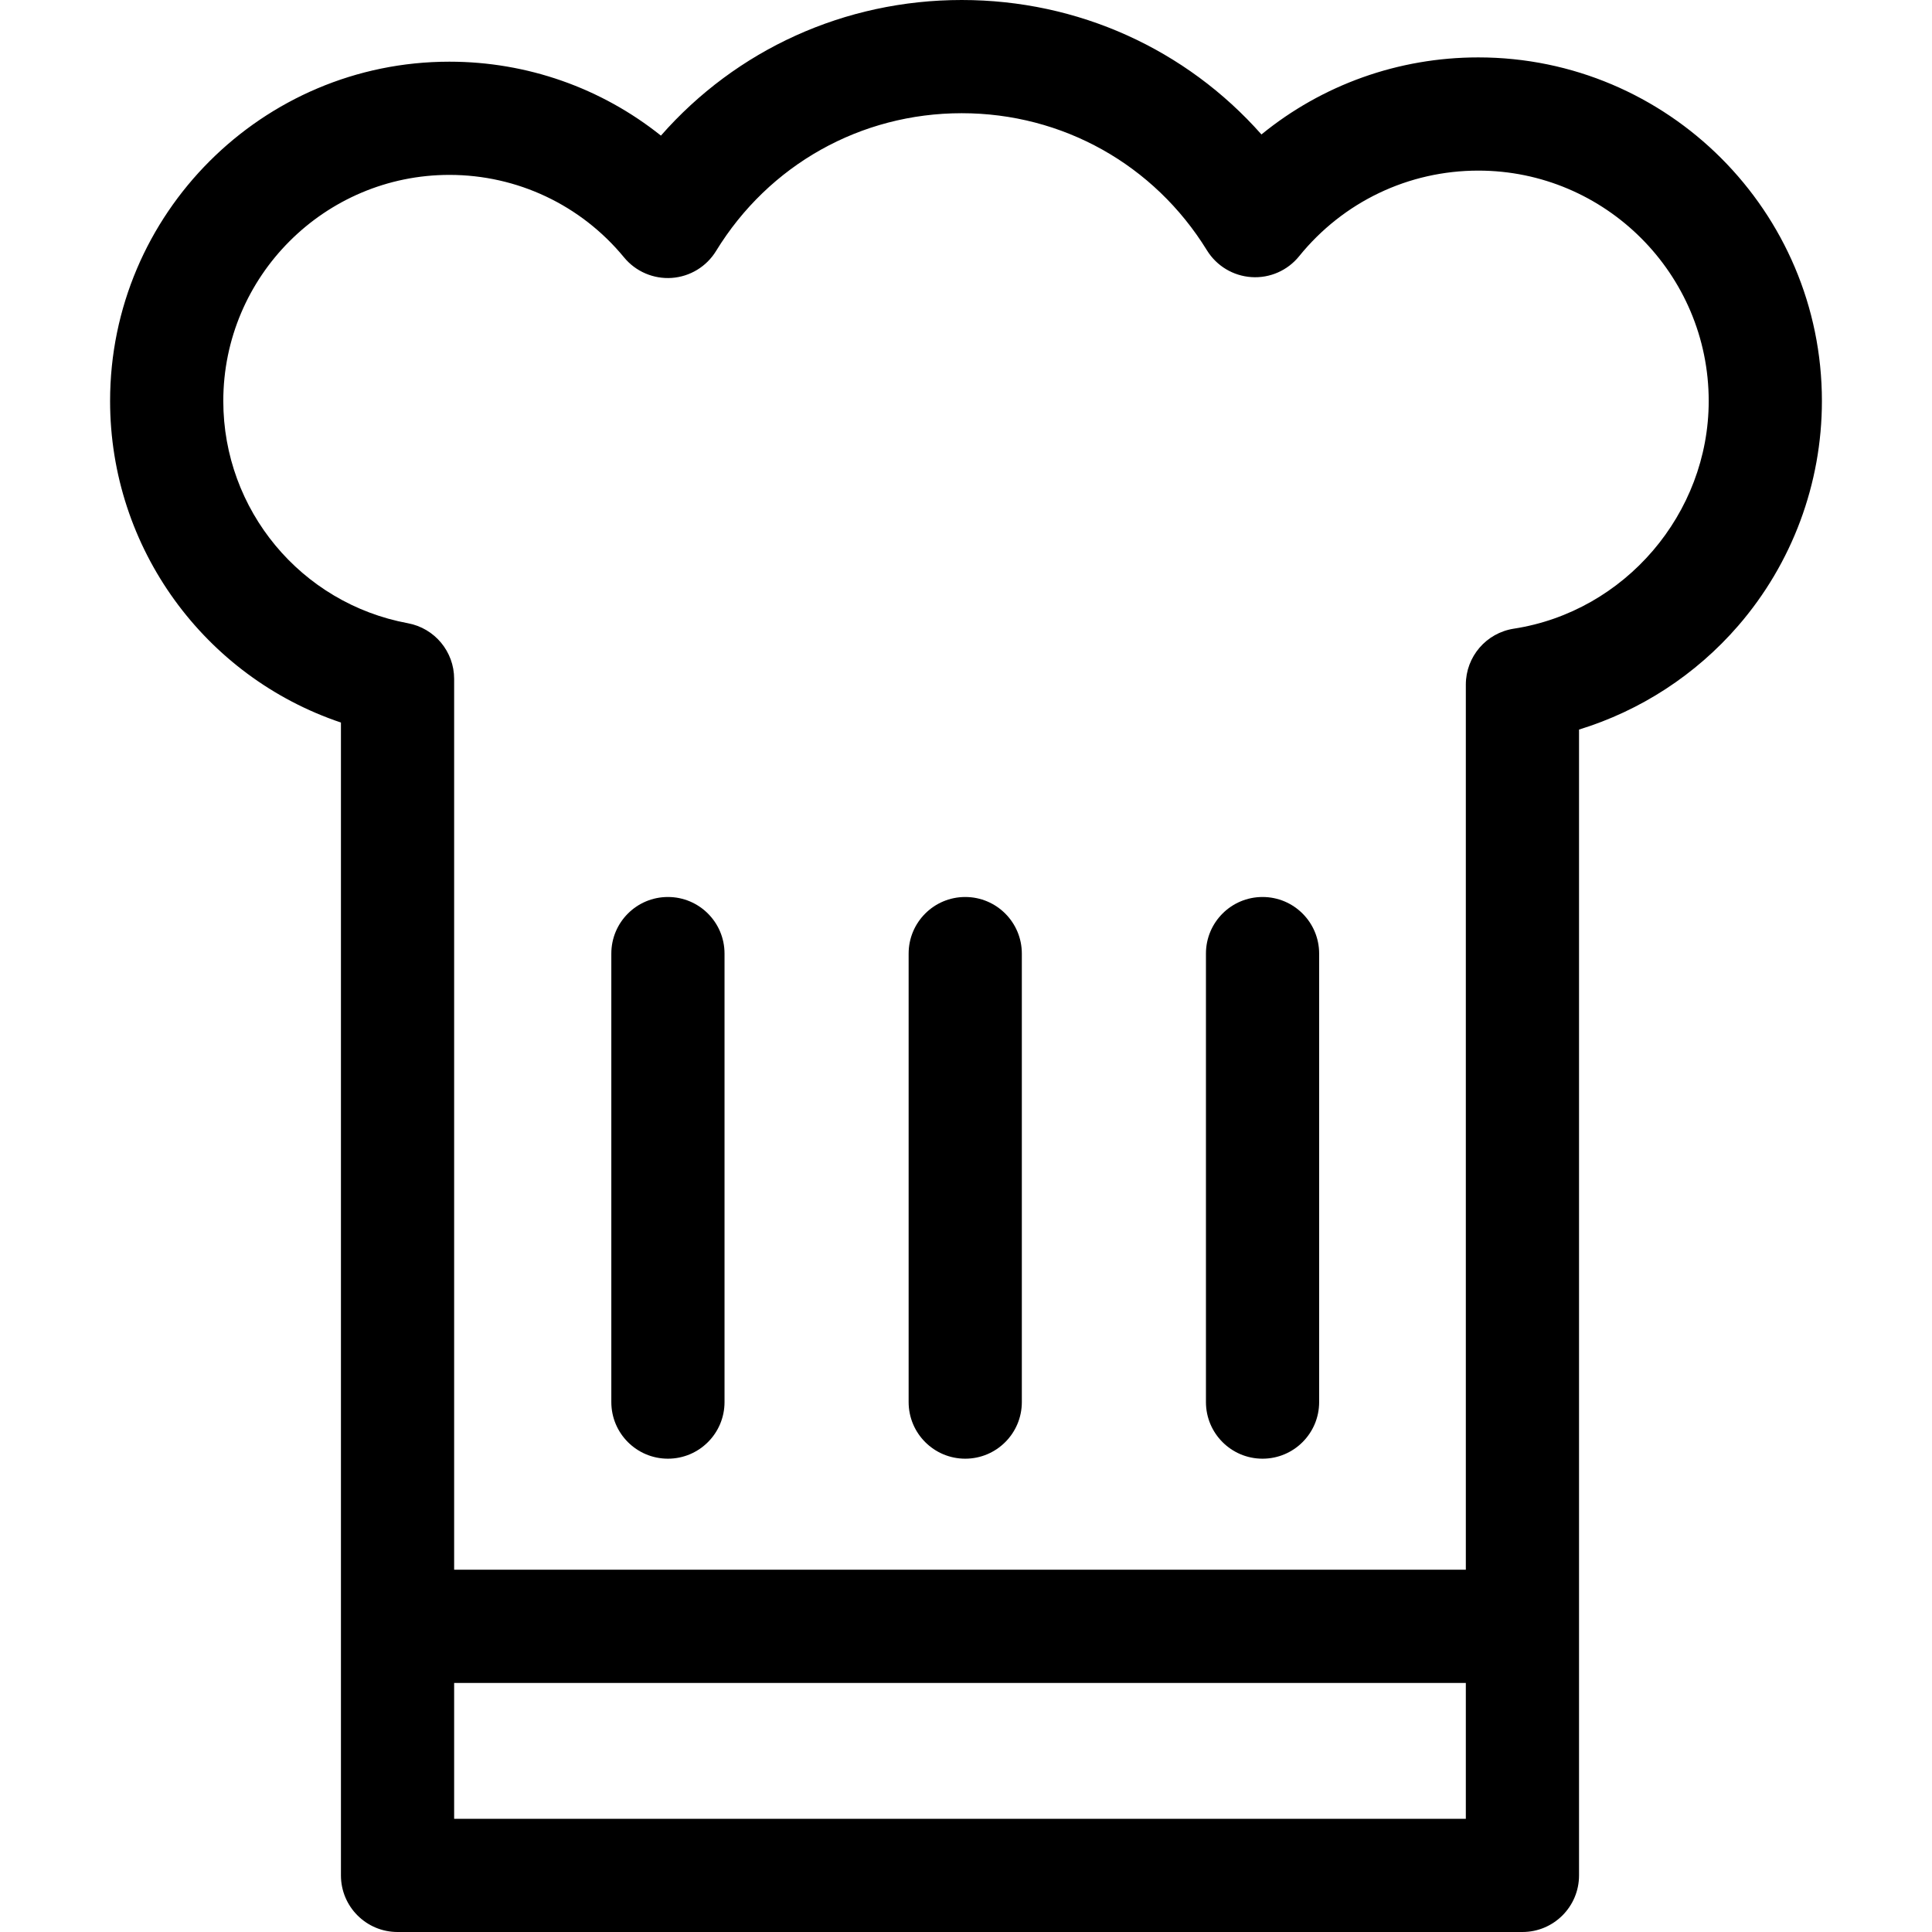 <svg id="Layer_1" enable-background="new 0 0 512 512" viewBox="0 0 512 512" xmlns="http://www.w3.org/2000/svg"><g><path d="m391.768 15.212c-21.221 0-41.379 7.285-57.47 20.419-19.982-22.579-48.562-35.631-79.434-35.631-31.036 0-59.725 13.169-79.714 35.941-15.78-12.606-35.431-19.594-56.054-19.594-49.583 0-89.921 40.339-89.921 89.922 0 39.039 25.079 73.084 61.177 85.211v305.52c0 8.284 6.716 15 15 15h298.108c8.284 0 15-6.716 15-15v-303.66c16.257-4.987 30.927-14.497 42.197-27.525 14.295-16.524 22.168-37.672 22.168-59.545 0-50.209-40.848-91.058-91.057-91.058zm-3.308 466.788h-268.108v-36.004h268.108zm12.713-315.394c-7.314 1.128-12.712 7.423-12.712 14.824v234.565h-268.109v-236.085c0-7.229-5.156-13.43-12.264-14.748-28.342-5.258-48.913-30.025-48.913-58.893 0-33.041 26.881-59.922 59.921-59.922 17.977 0 34.849 7.972 46.291 21.872 3.083 3.745 7.788 5.76 12.625 5.431 4.839-.338 9.216-2.995 11.749-7.132 13.998-22.867 38.336-36.518 65.103-36.518 26.677 0 50.972 13.583 64.989 36.336 2.552 4.142 6.955 6.789 11.81 7.101 4.858.32 9.561-1.75 12.621-5.533 11.67-14.421 28.977-22.691 47.484-22.691 33.667 0 61.058 27.391 61.058 61.058-.001 29.852-22.206 55.792-51.653 60.335z"/><path d="m177.007 237.712c-8.284 0-15 6.716-15 15v118.856c0 8.284 6.716 15 15 15s15-6.716 15-15v-118.856c0-8.284-6.716-15-15-15z"/><path d="m255.797 237.712c-8.284 0-15 6.716-15 15v118.856c0 8.284 6.716 15 15 15s15-6.716 15-15v-118.856c0-8.284-6.715-15-15-15z"/><path d="m334.588 237.712c-8.284 0-15 6.716-15 15v118.856c0 8.284 6.716 15 15 15s15-6.716 15-15v-118.856c0-8.284-6.715-15-15-15z"/></g></svg>
